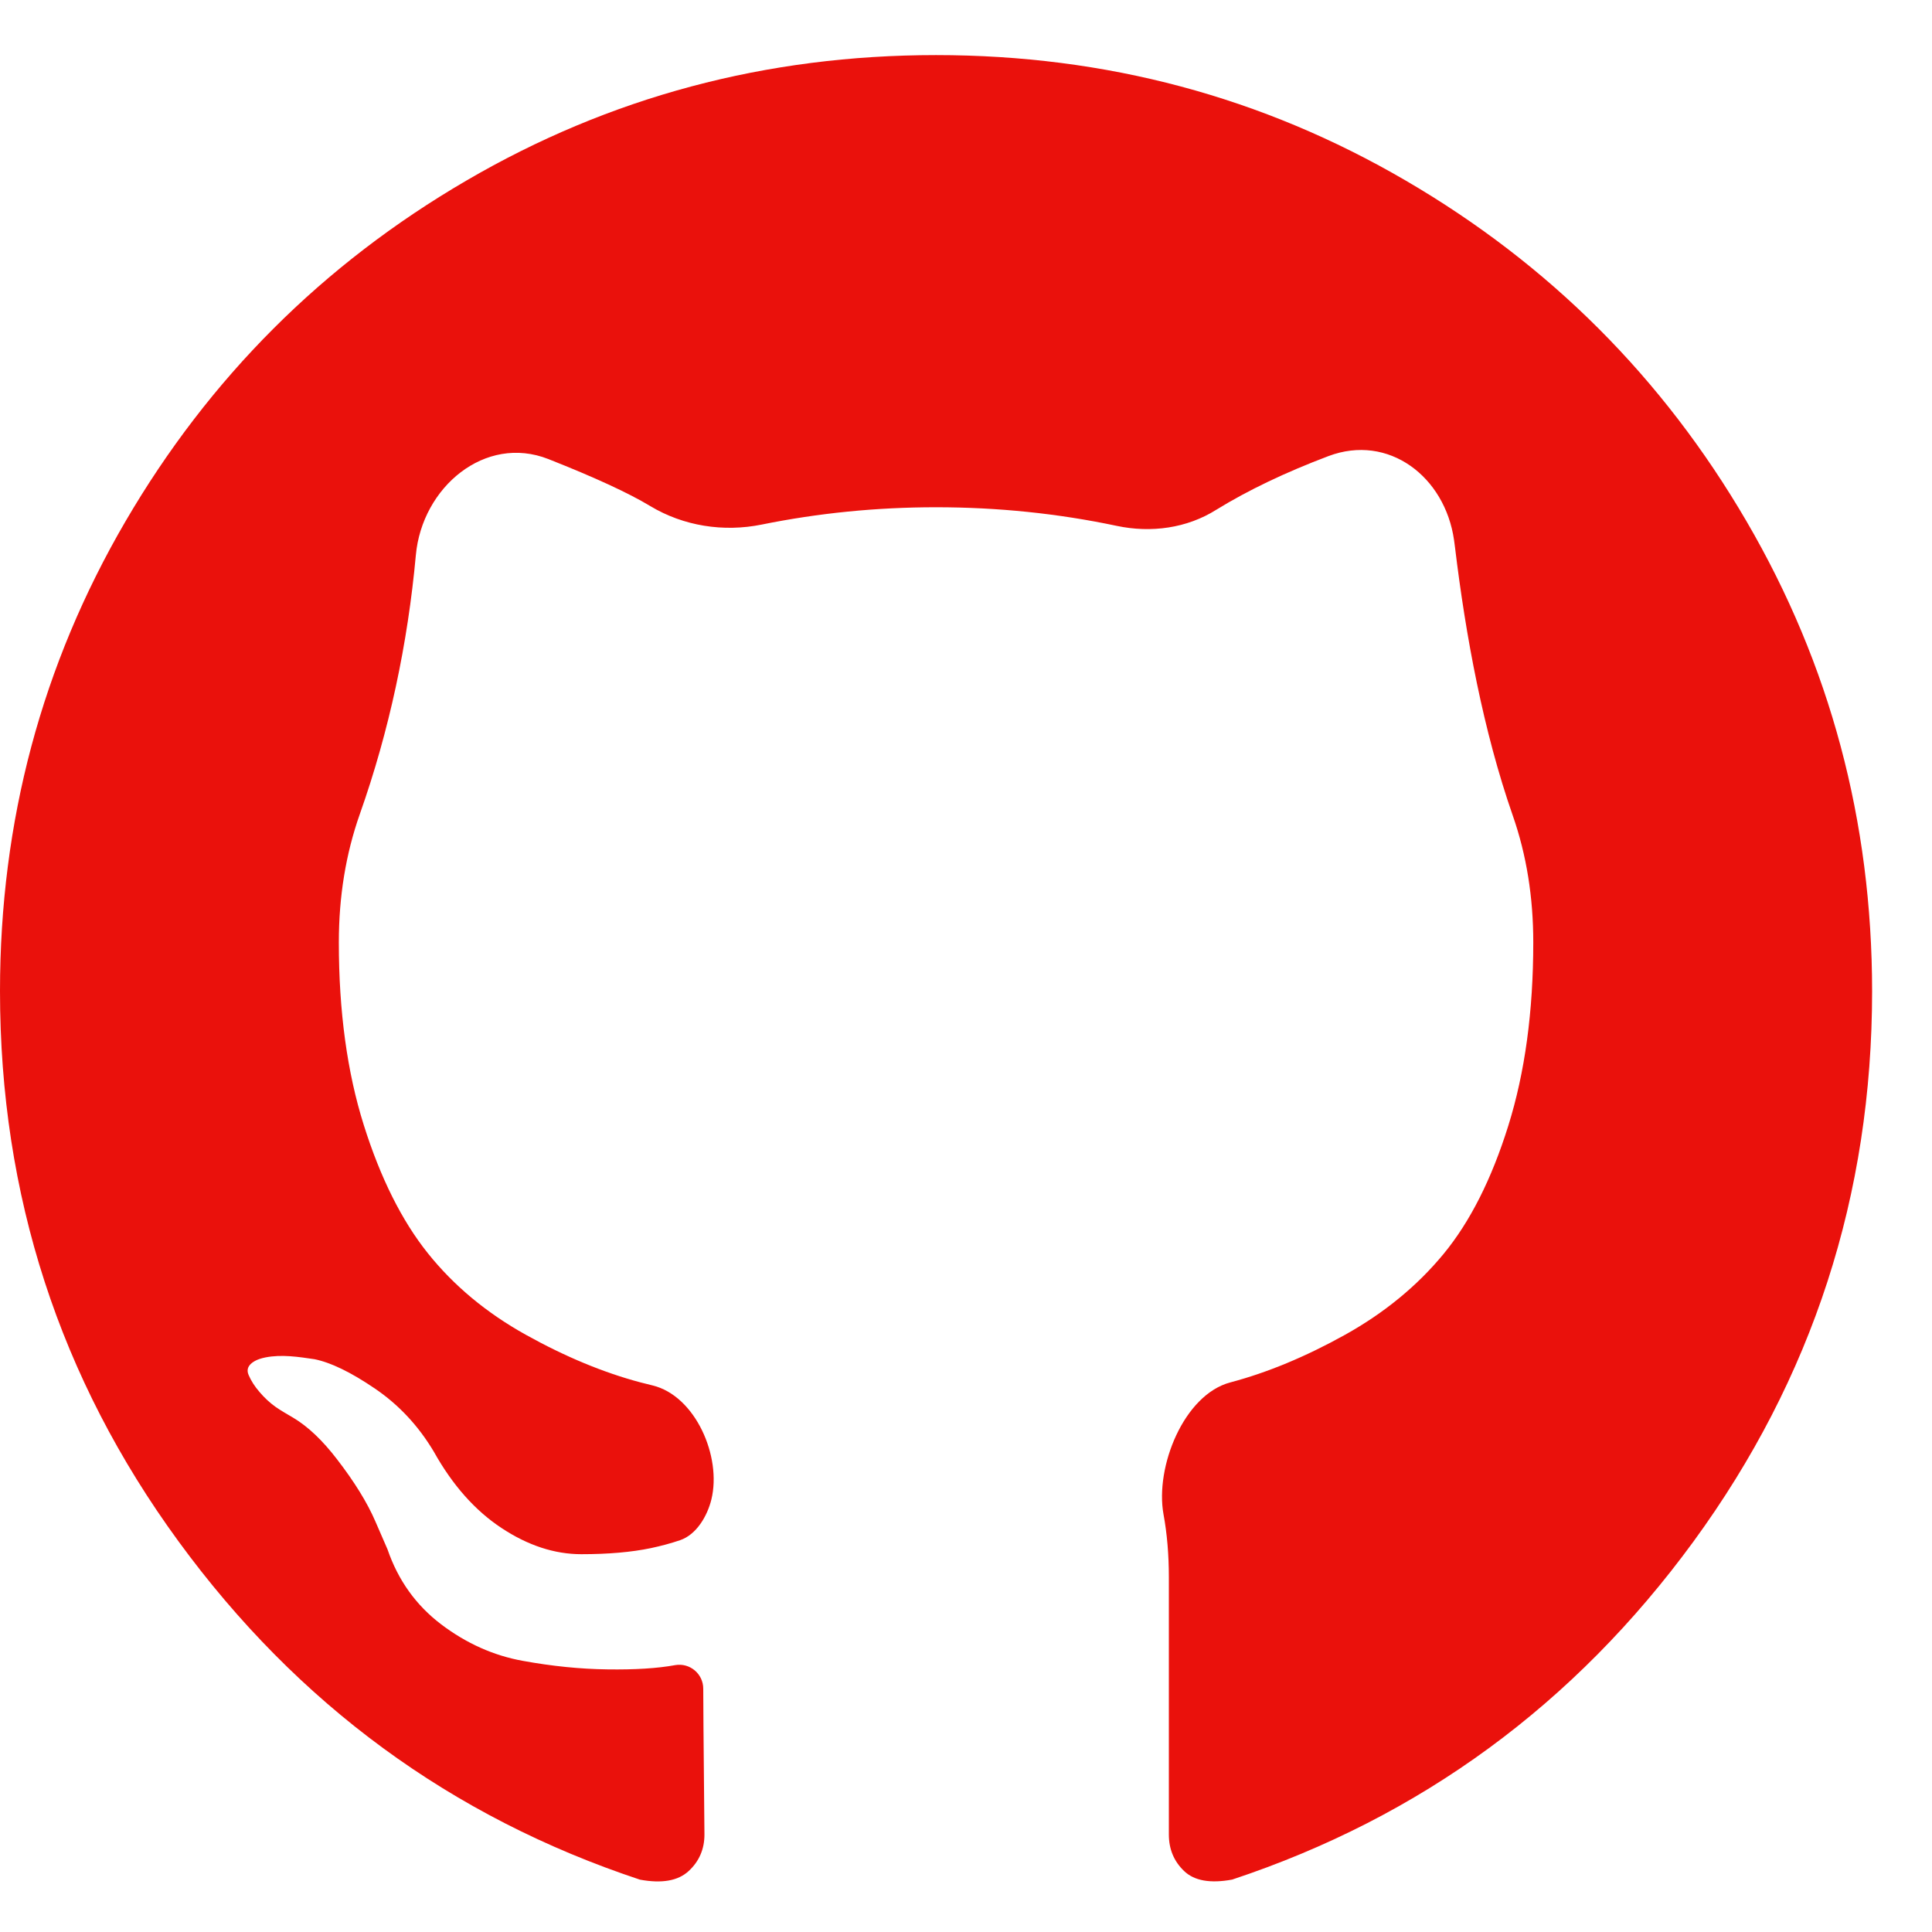 <svg width="29" height="29" viewBox="0 0 29 29" fill="none" xmlns="http://www.w3.org/2000/svg">
    <path d="M26.216 7.825C24.96 5.672 23.256 3.968 21.103 2.712C18.95 1.455 16.6 0.827 14.05 0.827C11.501 0.827 9.15 1.455 6.998 2.712C4.845 3.968 3.141 5.672 1.884 7.825C0.628 9.978 0 12.328 0 14.877C0 17.939 0.893 20.692 2.68 23.137C4.467 25.583 6.775 27.275 9.605 28.214C9.934 28.275 10.178 28.232 10.336 28.086C10.495 27.94 10.574 27.756 10.574 27.537C10.574 27.501 10.571 27.172 10.565 26.549C10.56 26.109 10.558 25.709 10.556 25.348C10.556 25.125 10.355 24.956 10.135 24.994V24.994C9.867 25.043 9.528 25.064 9.119 25.058C8.711 25.053 8.287 25.01 7.848 24.93C7.409 24.851 7 24.668 6.622 24.382C6.244 24.095 5.976 23.72 5.817 23.257L5.634 22.836C5.513 22.555 5.321 22.244 5.058 21.903C4.841 21.62 4.623 21.413 4.402 21.281C4.312 21.227 4.22 21.177 4.134 21.116V21.116C4.049 21.055 3.97 20.982 3.897 20.896C3.823 20.811 3.769 20.726 3.732 20.64C3.695 20.555 3.726 20.485 3.824 20.43C3.864 20.407 3.918 20.389 3.986 20.375C4.227 20.328 4.476 20.366 4.72 20.402V20.402C4.964 20.451 5.266 20.597 5.625 20.841C5.985 21.085 6.281 21.402 6.513 21.792C6.793 22.293 7.131 22.674 7.528 22.936C7.924 23.198 8.324 23.329 8.726 23.329C9.129 23.329 9.476 23.299 9.769 23.238C9.92 23.206 10.067 23.167 10.208 23.119C10.453 23.036 10.616 22.759 10.678 22.508V22.508C10.836 21.865 10.439 20.952 9.796 20.796C9.734 20.781 9.673 20.765 9.613 20.75C9.059 20.603 8.485 20.365 7.894 20.036C7.302 19.707 6.811 19.298 6.421 18.81C6.031 18.322 5.711 17.682 5.461 16.889C5.211 16.096 5.086 15.182 5.086 14.145C5.086 13.456 5.191 12.816 5.4 12.223C5.844 10.969 6.121 9.658 6.242 8.333V8.333C6.335 7.314 7.281 6.516 8.232 6.891V6.891C8.928 7.166 9.437 7.401 9.76 7.596V7.596C10.26 7.897 10.861 7.99 11.433 7.874C12.286 7.701 13.158 7.614 14.05 7.614C14.976 7.614 15.881 7.707 16.765 7.894C17.277 8.002 17.816 7.93 18.258 7.651V7.651C18.734 7.358 19.295 7.09 19.941 6.846V6.846C20.843 6.506 21.69 7.154 21.826 8.108C21.831 8.144 21.835 8.179 21.84 8.214C22.001 9.548 22.265 10.975 22.708 12.244C22.913 12.831 23.015 13.465 23.015 14.145C23.015 15.182 22.89 16.099 22.64 16.898C22.39 17.698 22.067 18.337 21.671 18.819C21.274 19.301 20.78 19.707 20.189 20.036C19.597 20.365 19.024 20.603 18.469 20.75V20.75C17.77 20.934 17.335 22.02 17.465 22.732C17.518 23.02 17.545 23.335 17.545 23.677V27.537C17.545 27.756 17.621 27.939 17.774 28.085C17.926 28.231 18.167 28.274 18.496 28.213C21.326 27.274 23.634 25.582 25.421 23.137C27.207 20.691 28.101 17.938 28.101 14.877C28.1 12.328 27.472 9.978 26.216 7.825Z"
          fill="#EA110C"/>
</svg>